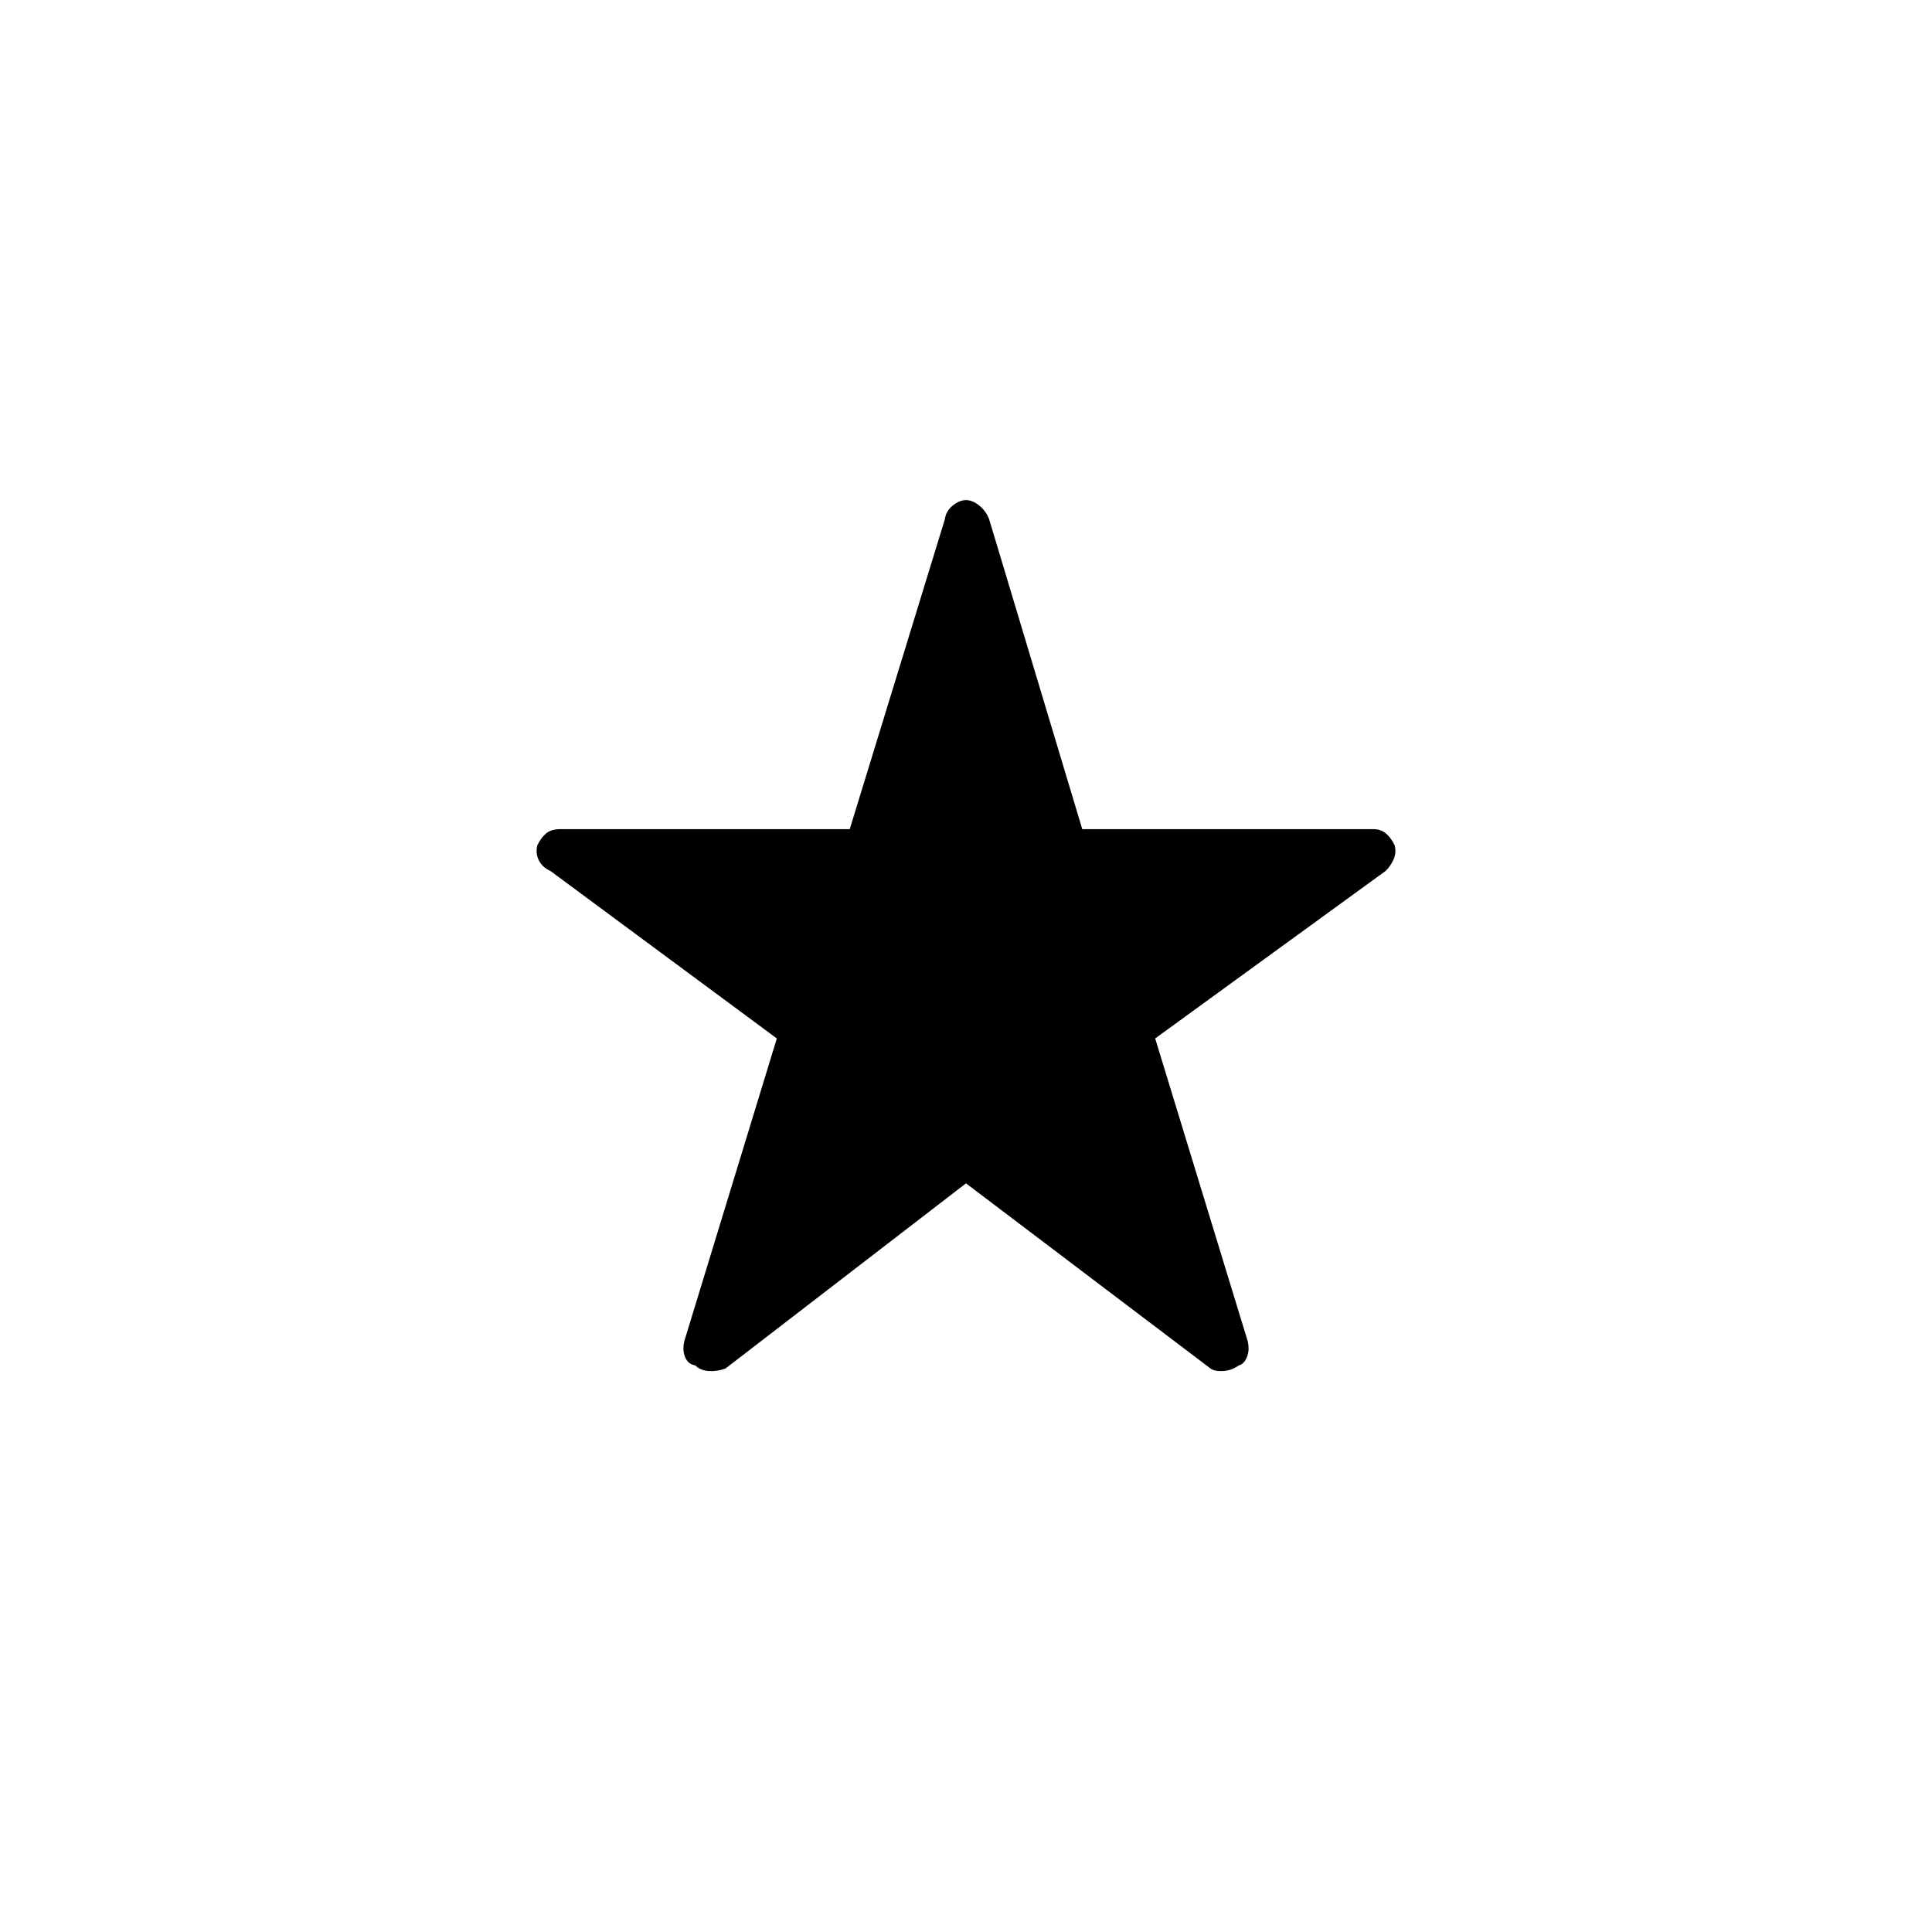 <svg xmlns="http://www.w3.org/2000/svg" height="48" viewBox="0 -960 960 960" width="48"><path d="m480-372-119.5 92q-4 1.5-8.25 1.25t-6.78-2.79q-3.53-.54-5-4Q339-289 340-293.5L386-444l-112.38-83.14q-4.12-1.86-5.87-5.36T267-540q2-4 4.5-6t7.08-2h143.65l47.27-154q.5-4 3.86-6.75 3.37-2.75 6.64-2.75 3.27 0 6.64 2.75Q490-706 491.5-702l46.27 154h144.65q3.58 0 6.08 2t4.5 6q1 4-.75 7.5t-3.87 5.36L574-444l46 150.5q1 4.5-.47 7.96t-4 4q-3.53 2.54-7.78 2.79T601.5-280L480-372Z"/></svg>